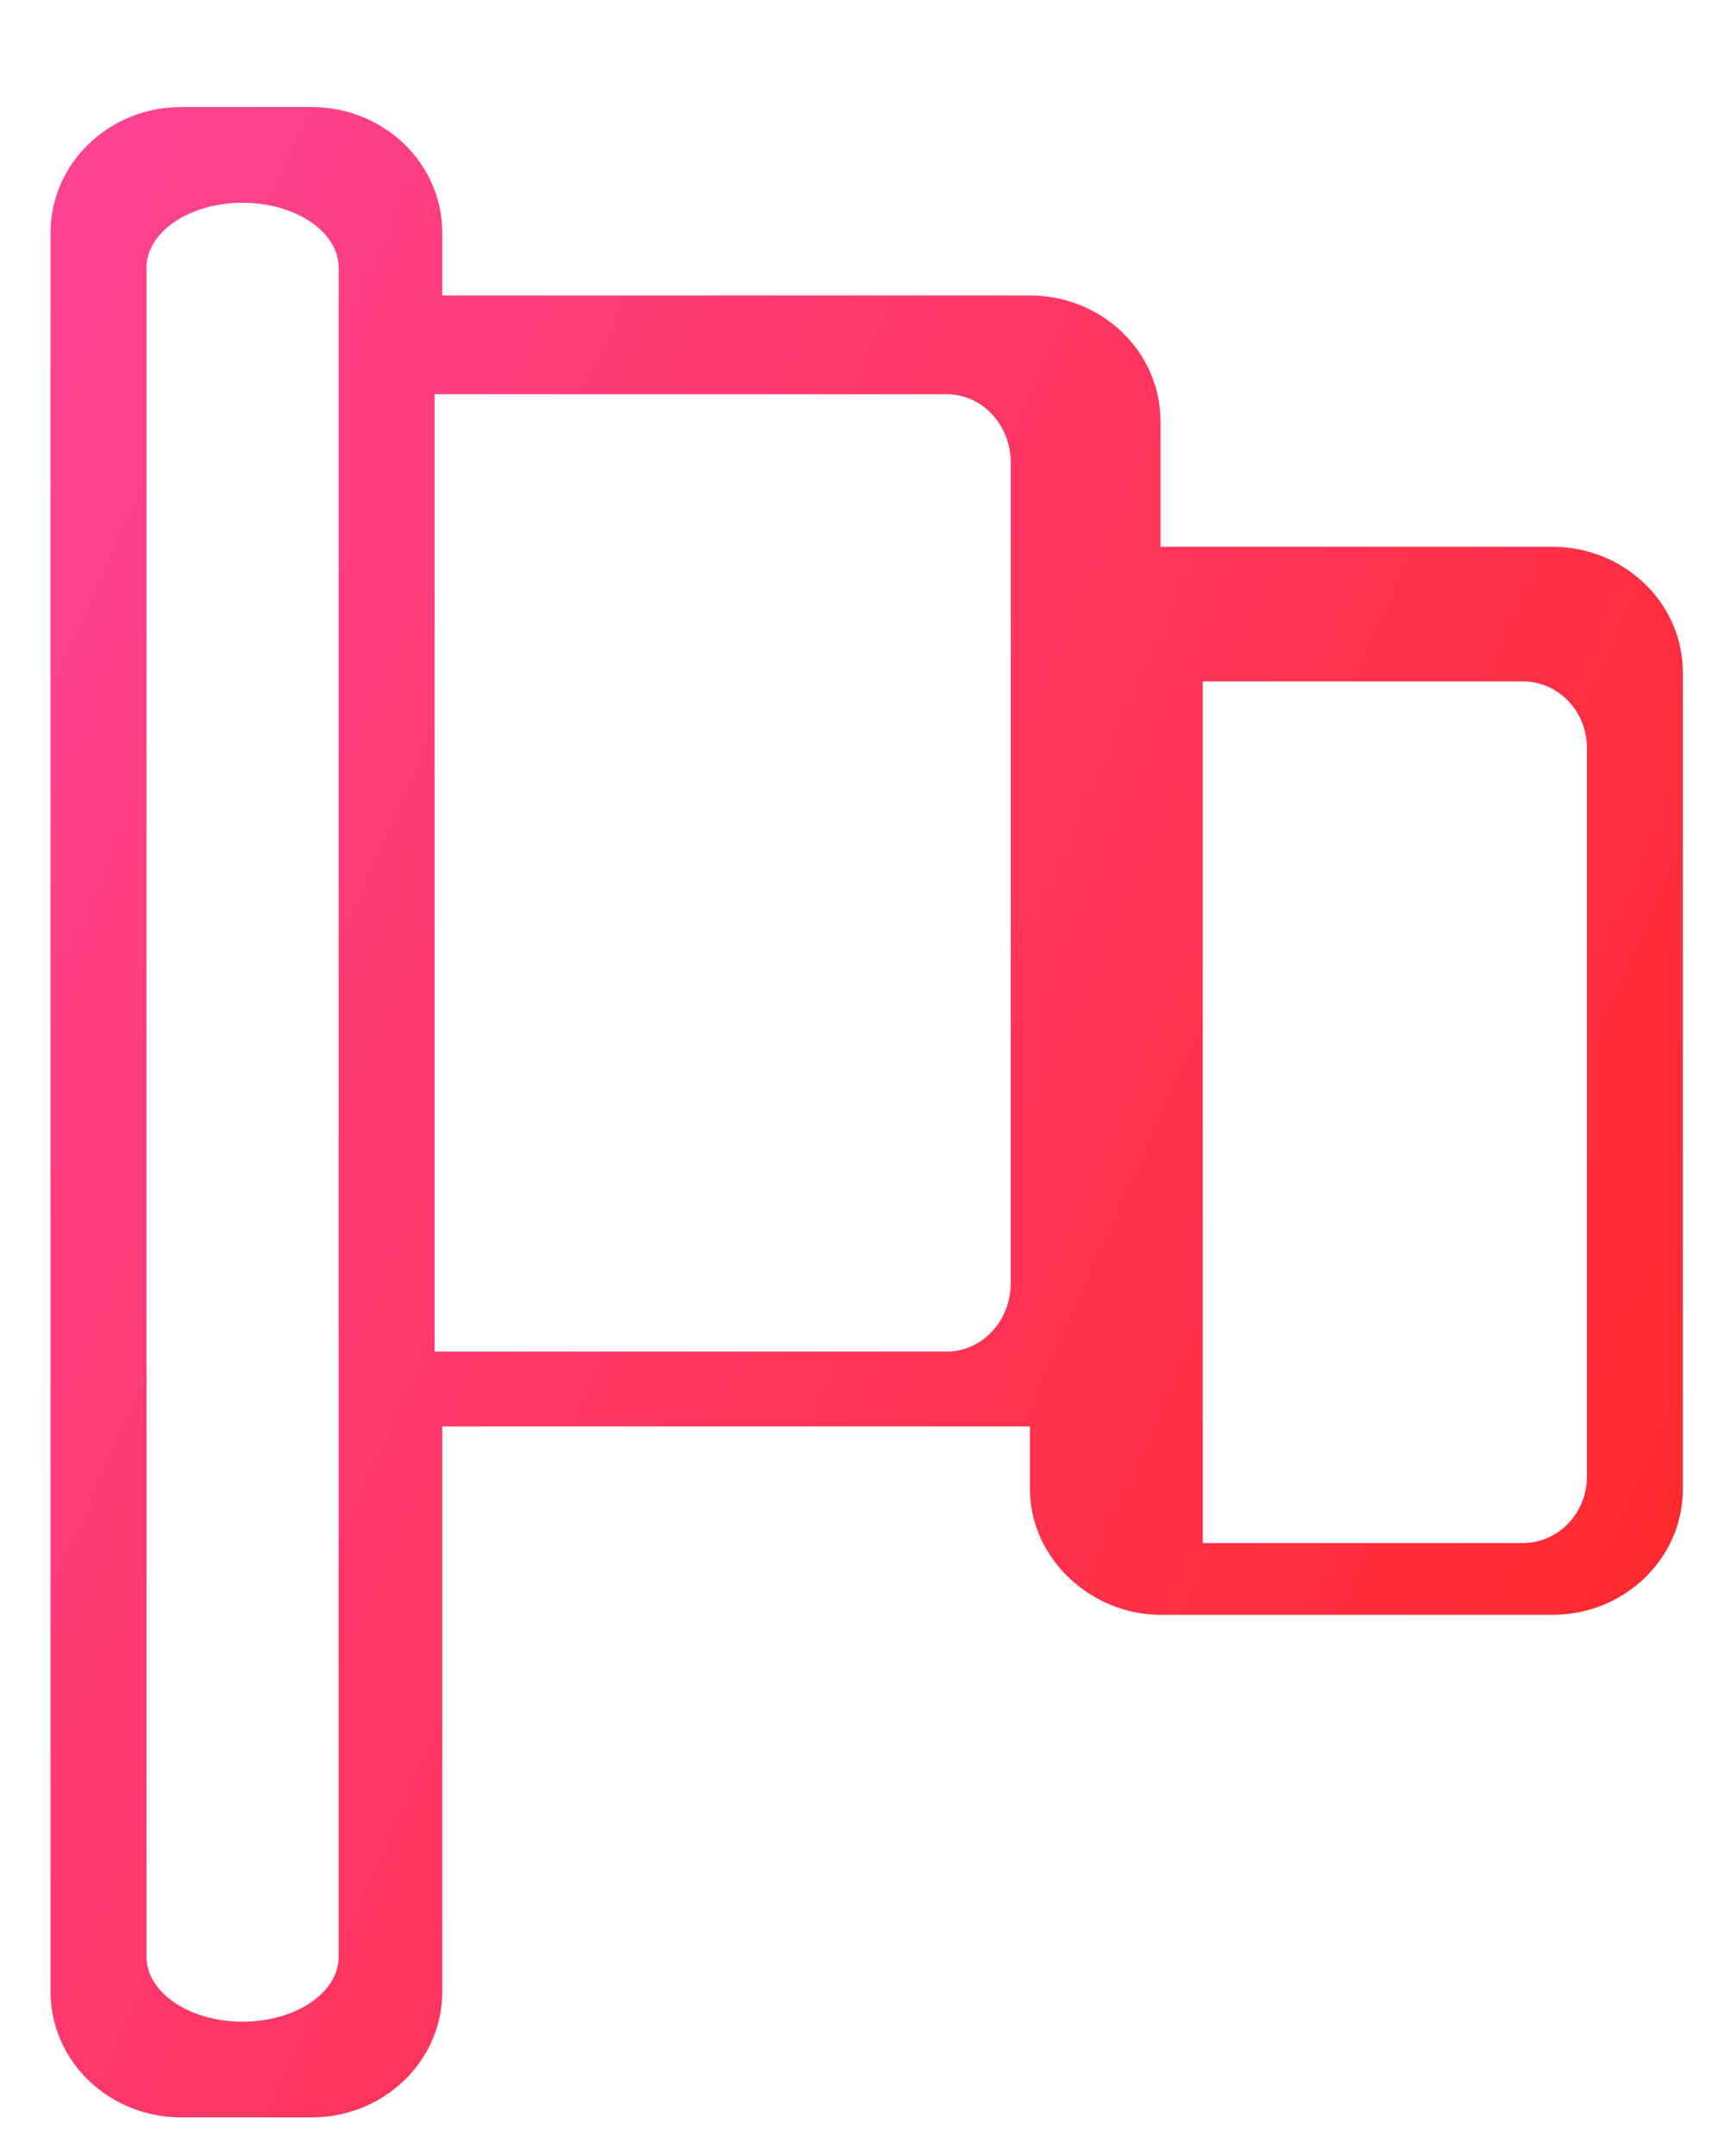 <?xml version="1.0" encoding="UTF-8"?>
<svg width="16px" height="20px" viewBox="0 0 16 20" version="1.1" xmlns="http://www.w3.org/2000/svg" xmlns:xlink="http://www.w3.org/1999/xlink">
    <!-- Generator: Sketch 48.2 (47327) - http://www.bohemiancoding.com/sketch -->
    <title>Fill 100</title>
    <desc>Created with Sketch.</desc>
    <defs>
        <linearGradient x1="-9.674%" y1="15.341%" x2="100%" y2="77.377%" id="linearGradient-1">
            <stop stop-color="#FF4396" offset="0%"></stop>
            <stop stop-color="#FF292C" offset="100%"></stop>
        </linearGradient>
    </defs>
    <g id="Design-Gray-" stroke="none" stroke-width="1" fill="none" fill-rule="evenodd" transform="translate(-370, -791)">
        <g id="Symbols" transform="translate(358, 784)" fill="url(#linearGradient-1)">
            <g id="Group-18">
                <path d="M26.719,20.699 C26.719,21.038 26.453,21.314 26.125,21.314 L23.156,21.314 L23.156,13.321 L26.125,13.321 C26.453,13.321 26.719,13.597 26.719,13.936 L26.719,20.699 L26.719,20.699 Z M21.375,18.903 C21.375,19.254 21.109,19.538 20.781,19.538 L16.031,19.538 L16.031,10.657 L20.781,10.657 C21.109,10.657 21.375,10.941 21.375,11.291 L21.375,18.903 L21.375,18.903 Z M15.141,25.152 C15.141,25.485 14.742,25.754 14.25,25.754 C13.758,25.754 13.359,25.485 13.359,25.152 L13.359,9.483 C13.359,9.151 13.758,8.881 14.25,8.881 C14.742,8.881 15.141,9.151 15.141,9.483 L15.141,25.152 L15.141,25.152 Z M26.398,12.072 L22.764,12.072 L22.764,10.907 C22.764,10.263 22.222,9.741 21.553,9.741 L16.102,9.741 L16.102,9.158 C16.102,8.515 15.56,7.993 14.891,7.993 L13.68,7.993 C13.011,7.993 12.469,8.515 12.469,9.158 L12.469,25.477 C12.469,26.12 13.011,26.642 13.68,26.642 L14.891,26.642 C15.56,26.642 16.102,26.12 16.102,25.477 L16.102,20.232 L21.553,20.232 L21.553,20.814 C21.553,21.458 22.122,21.98 22.764,21.98 L26.398,21.98 C27.067,21.98 27.609,21.458 27.609,20.814 L27.609,13.238 C27.609,12.595 27.067,12.072 26.398,12.072 L26.398,12.072 Z" id="Fill-100"></path>
            </g>
        </g>
    </g>
</svg>